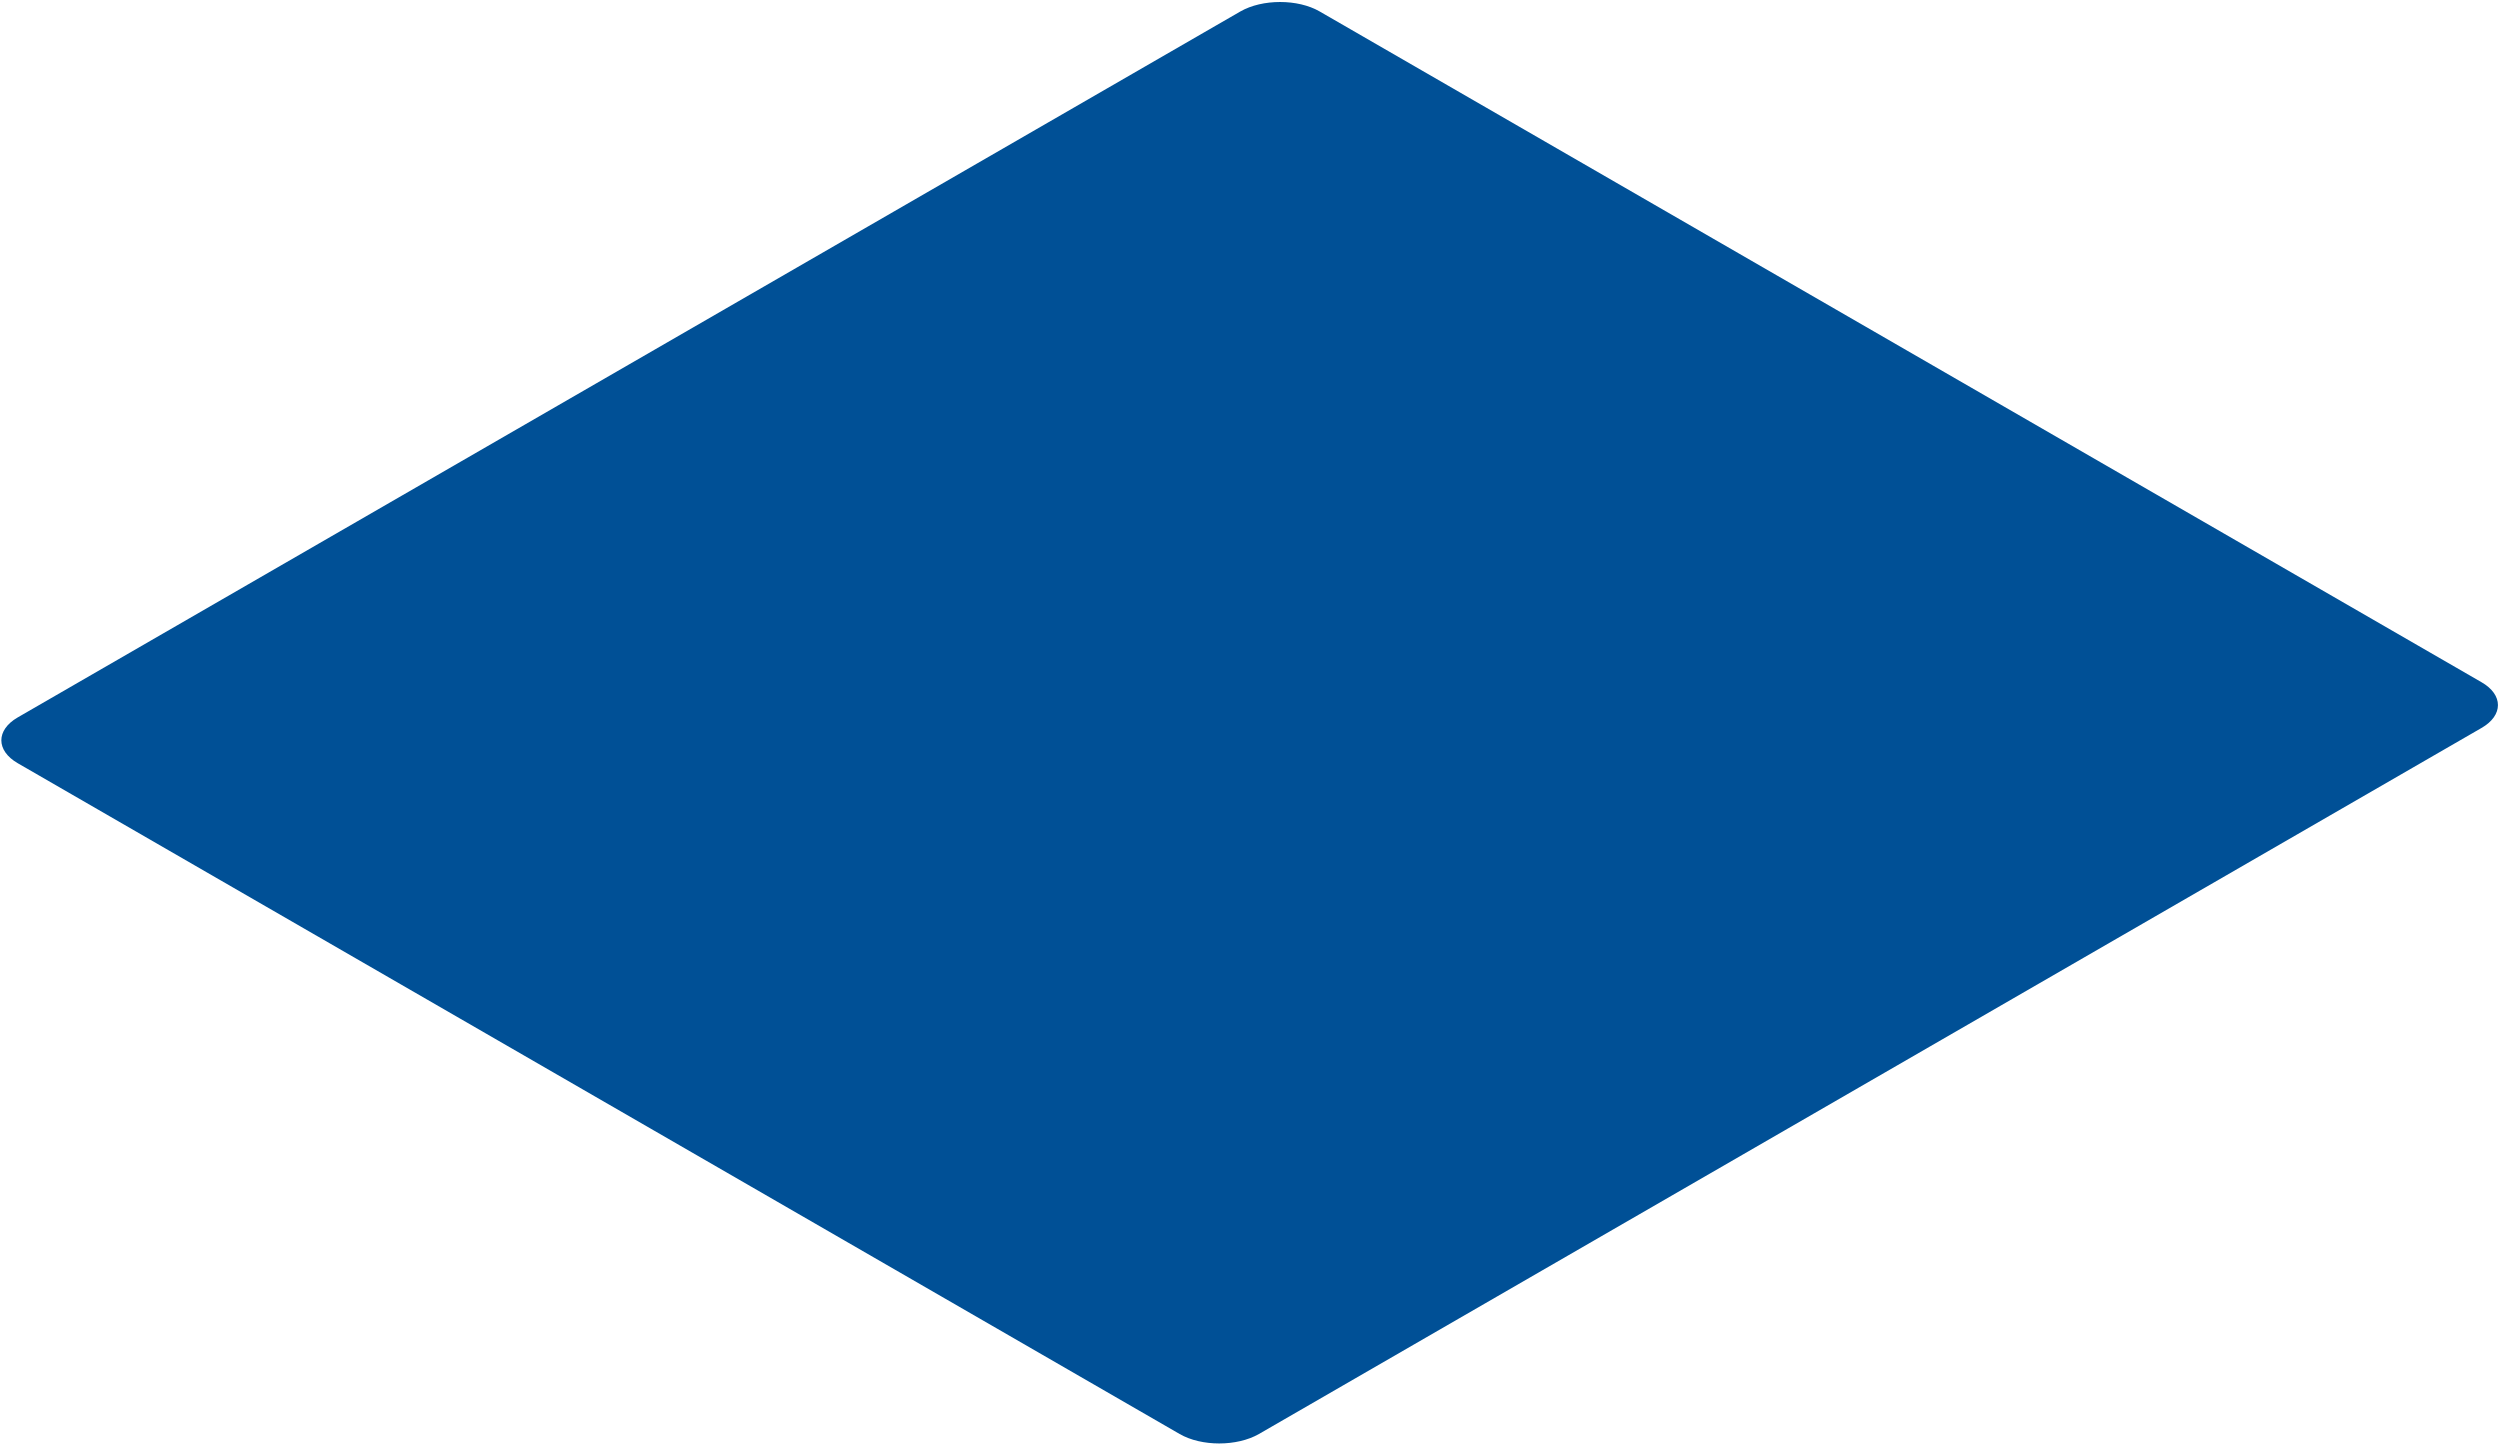 <svg width="1091" height="630" viewBox="0 0 1091 630" fill="none" xmlns="http://www.w3.org/2000/svg">
<path d="M7.7 313.1L541.3 5C550.9 -0.5 566.4 -0.5 575.9 5L1082.9 297.7C1092.5 303.2 1092.5 312.2 1082.9 317.7L549.4 625.8C539.8 631.3 524.3 631.3 514.8 625.8L7.8 333.1C-1.8 327.6 -1.8 318.6 7.7 313.1Z" fill="#005096"/>
</svg>
